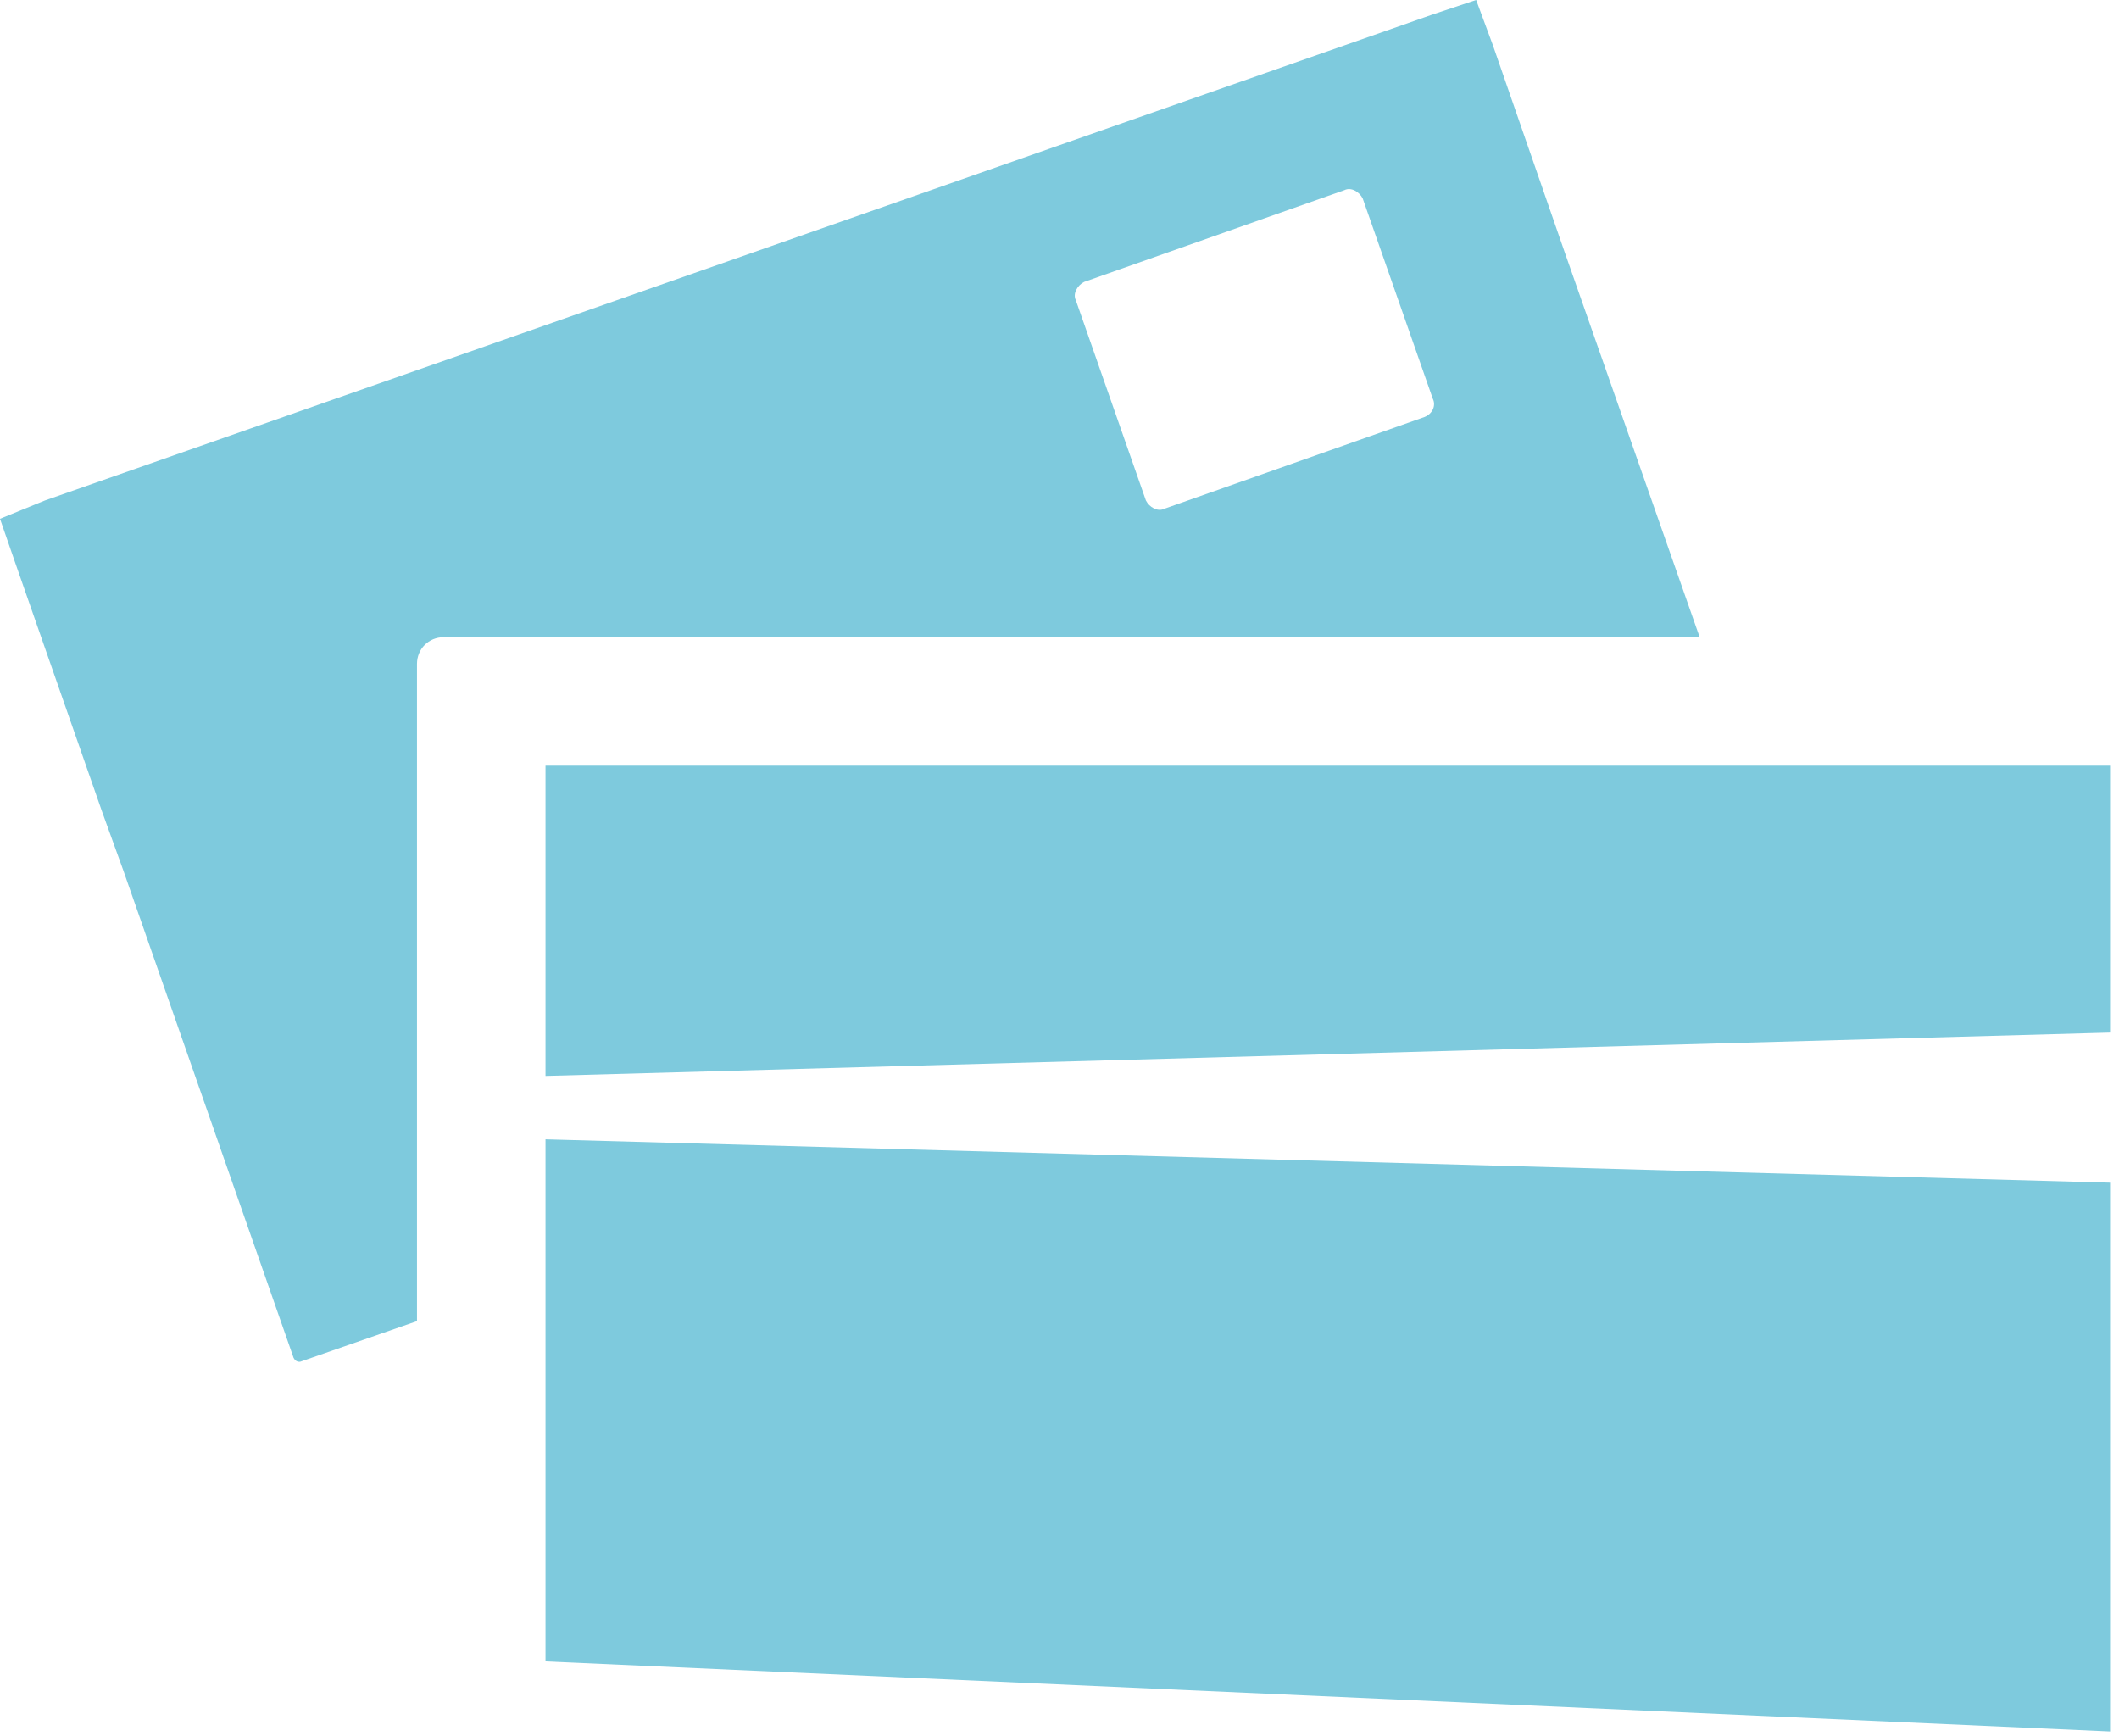 <svg width="83" height="68" viewBox="0 0 83 68" fill="none" xmlns="http://www.w3.org/2000/svg">
<path d="M61.283 9.865L58.473 1.764L57.82 0L56.056 0.588L1.764 19.6L0 20.319L0.588 22.017L3.985 31.752L4.835 34.104L11.499 53.181C11.564 53.312 11.695 53.377 11.825 53.312L16.333 51.744V44.623V42.14V37.305V26.003C16.333 25.415 16.791 24.957 17.379 24.957H66.575L61.283 9.865ZM55.795 16.333L45.603 19.927C45.341 20.057 45.015 19.861 44.884 19.6L42.14 11.76C42.009 11.499 42.205 11.172 42.467 11.041L52.659 7.448C52.92 7.317 53.247 7.513 53.377 7.775L56.121 15.615C56.252 15.876 56.121 16.203 55.795 16.333Z" fill="#7ECADD"/>
<path d="M21.367 29.988V42.14L82.65 40.442V29.988H21.367Z" fill="#7ECADD"/>
<path d="M21.367 65.072L82.65 67.816V61.217V52.332V46.321L21.367 44.623V65.072Z" fill="#7ECADD"/>
</svg>
